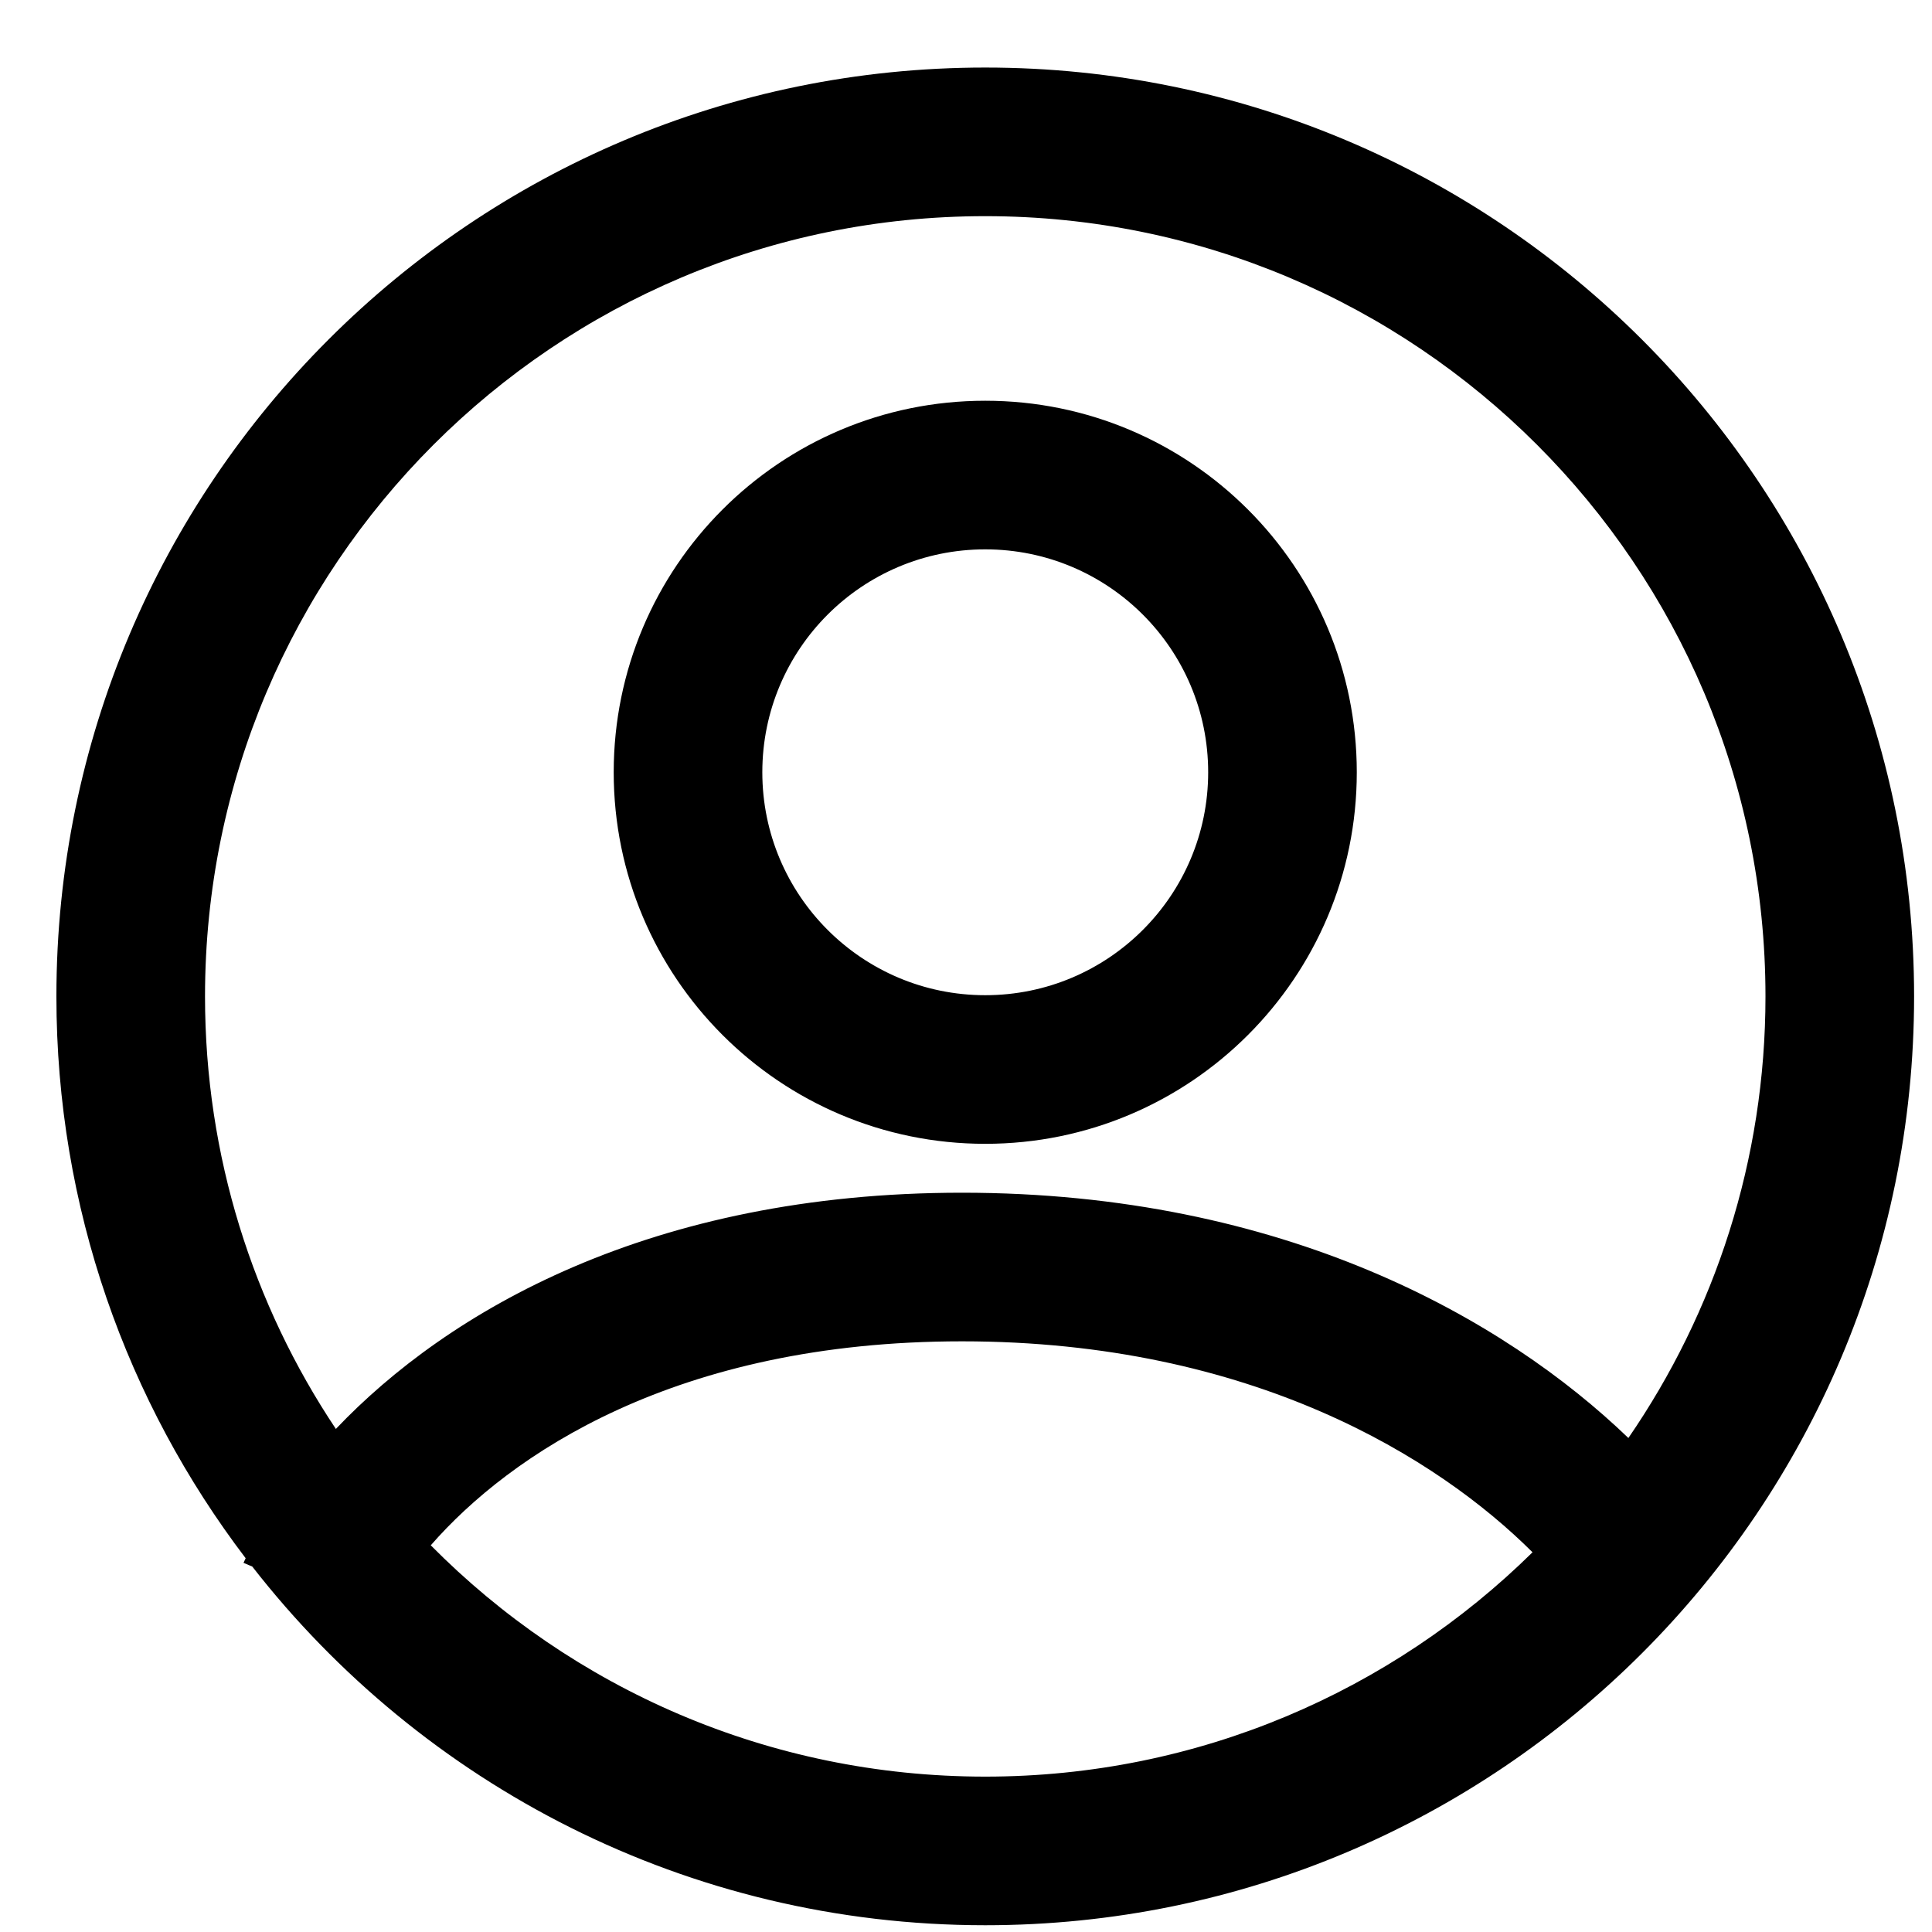 <svg width="26" height="26" viewBox="0 0 26 26" fill="none" xmlns="http://www.w3.org/2000/svg">
<path d="M13.259 0.909C20.162 0.909 25.759 6.506 25.759 13.409C25.759 20.313 20.162 25.909 13.259 25.909C9.248 25.909 5.682 24.018 3.395 21.082L3.277 21.032C3.286 21.011 3.296 20.991 3.306 20.97C1.708 18.87 0.759 16.251 0.759 13.409C0.759 6.506 6.355 0.909 13.259 0.909ZM12.946 18.051C9.087 18.051 6.858 19.582 5.797 20.796C7.7 22.718 10.34 23.909 13.259 23.909C16.129 23.909 18.729 22.756 20.624 20.89C19.36 19.629 16.855 18.051 12.946 18.051ZM13.259 2.909C7.46 2.909 2.759 7.61 2.759 13.409C2.759 15.562 3.408 17.564 4.52 19.23C6.027 17.645 8.754 16.051 12.946 16.051C17.281 16.051 20.252 17.752 21.914 19.352C23.076 17.662 23.759 15.615 23.759 13.409C23.759 7.61 19.058 2.909 13.259 2.909ZM13.259 5.393C16.02 5.393 18.259 7.631 18.259 10.393C18.259 13.154 16.02 15.393 13.259 15.393C10.497 15.393 8.259 13.154 8.259 10.393C8.259 7.631 10.497 5.393 13.259 5.393ZM13.259 7.393C11.602 7.393 10.259 8.736 10.259 10.393C10.259 12.049 11.602 13.393 13.259 13.393C14.916 13.393 16.259 12.049 16.259 10.393C16.259 8.736 14.916 7.393 13.259 7.393Z" fill="black"/>
</svg>
